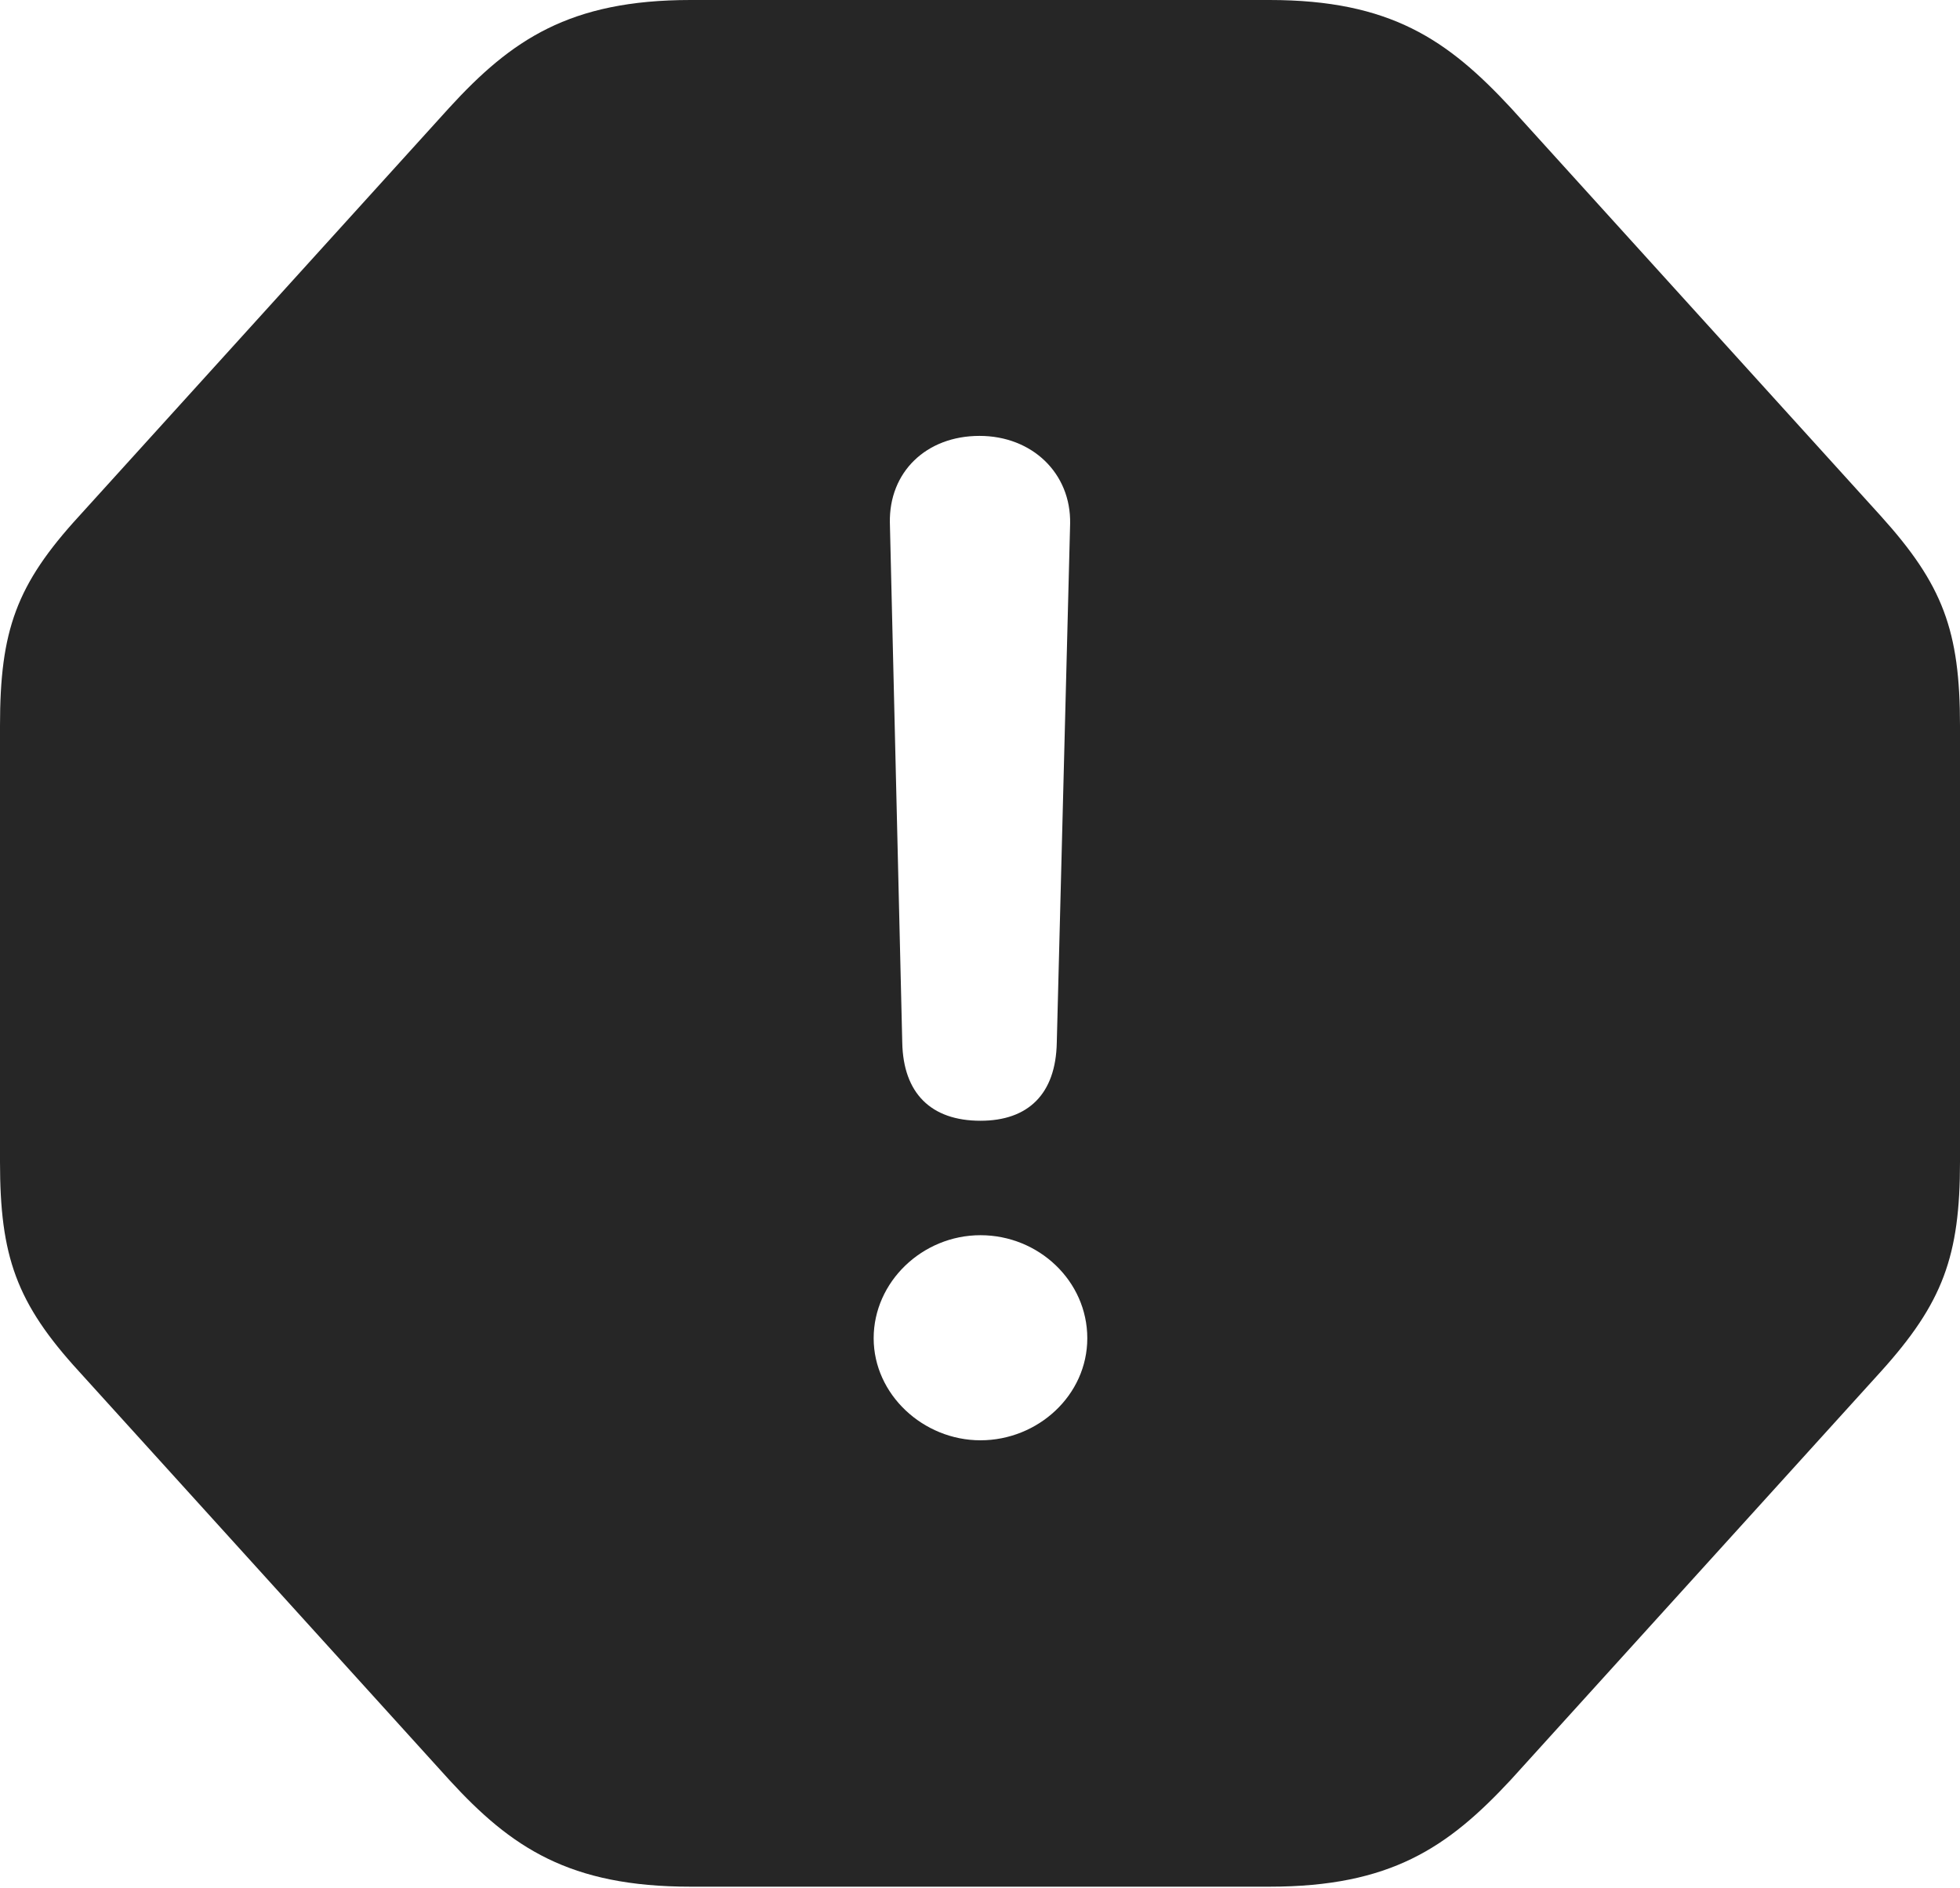 <?xml version="1.0" encoding="UTF-8"?>
<!--Generator: Apple Native CoreSVG 232.5-->
<!DOCTYPE svg
PUBLIC "-//W3C//DTD SVG 1.1//EN"
       "http://www.w3.org/Graphics/SVG/1.1/DTD/svg11.dtd">
<svg version="1.1" xmlns="http://www.w3.org/2000/svg" xmlns:xlink="http://www.w3.org/1999/xlink" width="100.342" height="96.631">
 <g>
  <rect height="96.631" opacity="0" width="100.342" x="0" y="0"/>
  <path d="M77.344 5.518L96.289 26.416C99.463 29.932 100.342 32.275 100.342 37.158L100.342 59.473C100.342 64.307 99.463 66.699 96.289 70.215L77.344 91.113C74.121 94.58 71.191 96.582 64.99 96.582L35.352 96.582C29.15 96.582 26.172 94.58 22.998 91.113L4.053 70.215C0.83 66.699 0 64.307 0 59.473L0 37.158C0 32.275 0.83 29.932 4.053 26.416L22.998 5.518C26.172 2.051 29.15 0 35.352 0L64.99 0C71.191 0 74.121 2.051 77.344 5.518ZM44.727 68.506C44.727 71.387 47.266 73.731 50.195 73.731C53.125 73.731 55.664 71.436 55.664 68.506C55.664 65.576 53.174 63.232 50.195 63.232C47.217 63.232 44.727 65.625 44.727 68.506ZM45.557 26.758L46.191 53.369C46.24 55.957 47.656 57.373 50.195 57.373C52.637 57.373 54.053 56.006 54.102 53.369L54.785 26.807C54.834 24.219 52.832 22.314 50.147 22.314C47.412 22.314 45.508 24.17 45.557 26.758Z" fill="#000000" fill-opacity="0.85"/>
 </g>
</svg>
